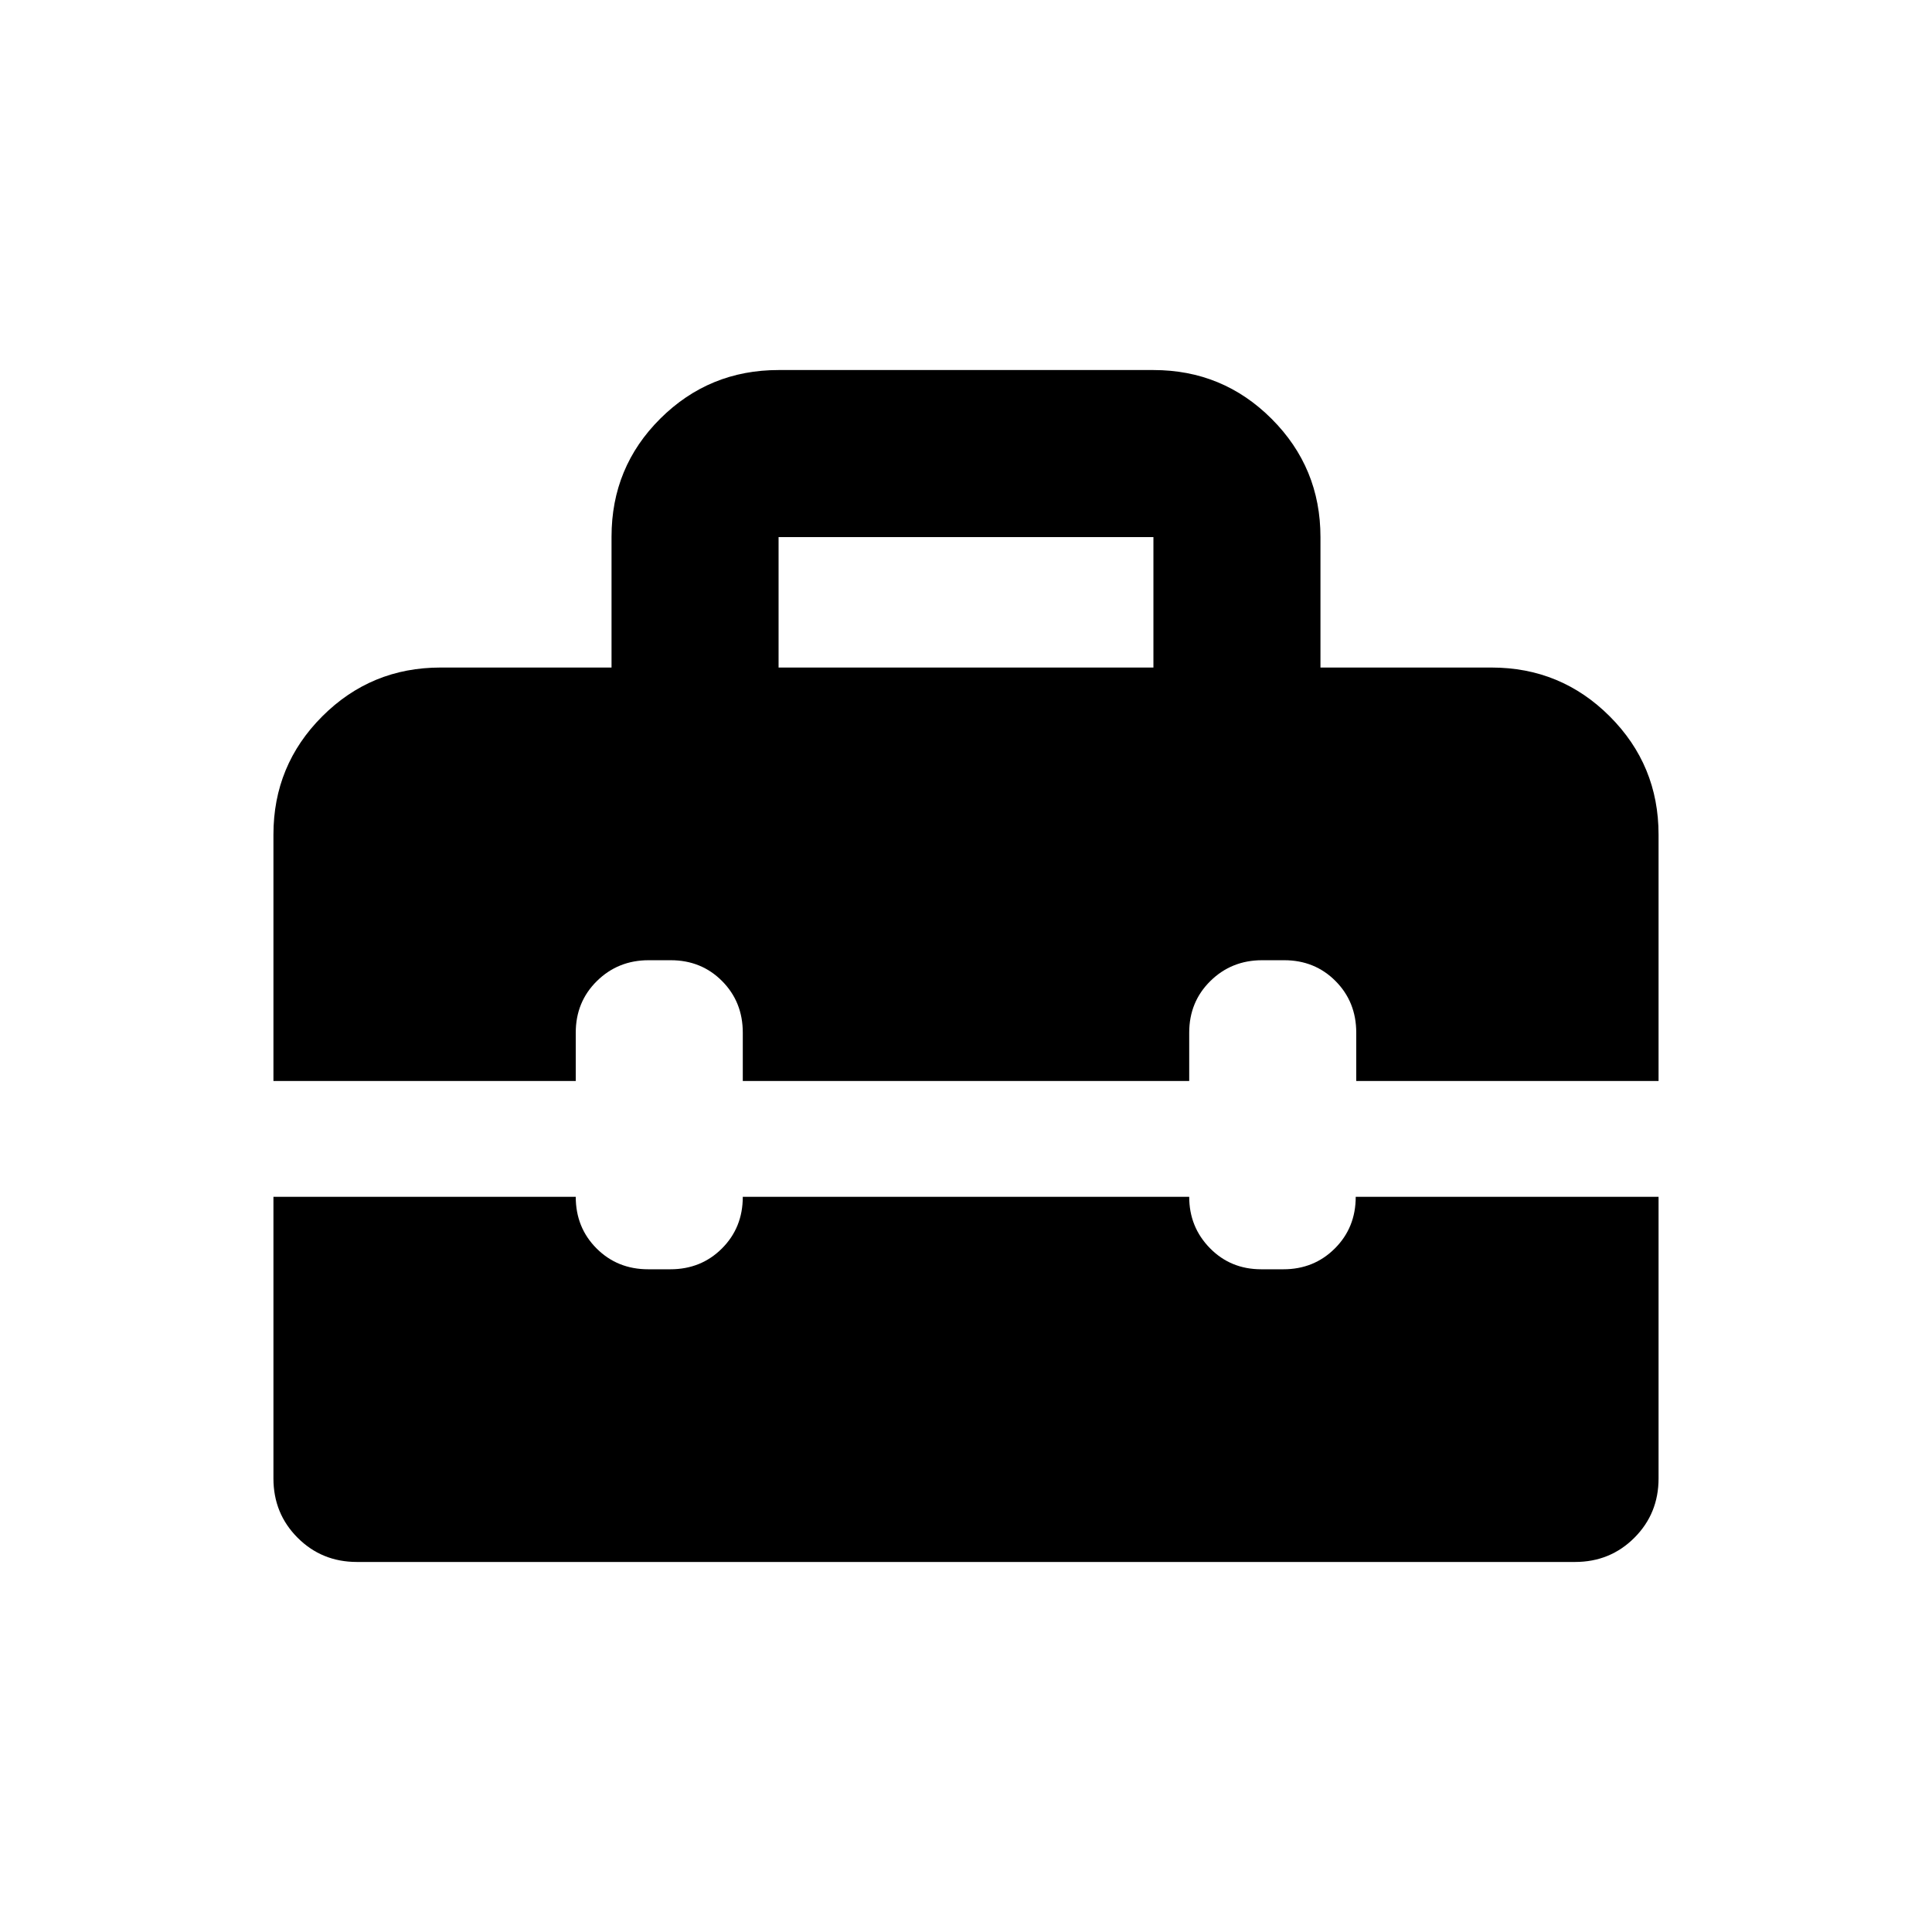 <svg xmlns="http://www.w3.org/2000/svg" height="20" viewBox="0 -960 960 960" width="20"><path d="M386.87-628.304h186.26v-64.826H386.87v64.826Zm-209.5 444.435q-17.453 0-29.477-12.024-12.024-12.024-12.024-29.477v-139.934h150.218q0 15.3 10.35 25.65 10.35 10.35 25.65 10.35h11q15.3 0 25.65-10.35 10.35-10.35 10.35-25.65h221.826q0 15 10.289 25.5 10.29 10.5 25.5 10.5h11.001q15.21 0 25.579-10.35t10.369-25.65h150.48v139.934q0 17.453-12.024 29.477-12.024 12.024-29.477 12.024H177.37ZM135.869-422.87v-122.434q0-34.483 24.259-58.742 24.259-24.258 58.742-24.258h84.999v-65.039q0-34.57 24.259-58.679t58.742-24.109h186.26q34.483 0 58.742 24.259t24.259 58.742v64.826h84.999q34.483 0 58.742 24.258 24.259 24.259 24.259 58.742v122.434H673.913v-24q0-15.3-10.289-25.65-10.29-10.35-25.5-10.35h-11.001q-15.21 0-25.71 10.35t-10.5 25.65v24H369.087v-24q0-15.3-10.289-25.65-10.29-10.35-25.5-10.35h-11.001q-15.21 0-25.71 10.35t-10.5 25.65v24H135.869Z"/></svg>